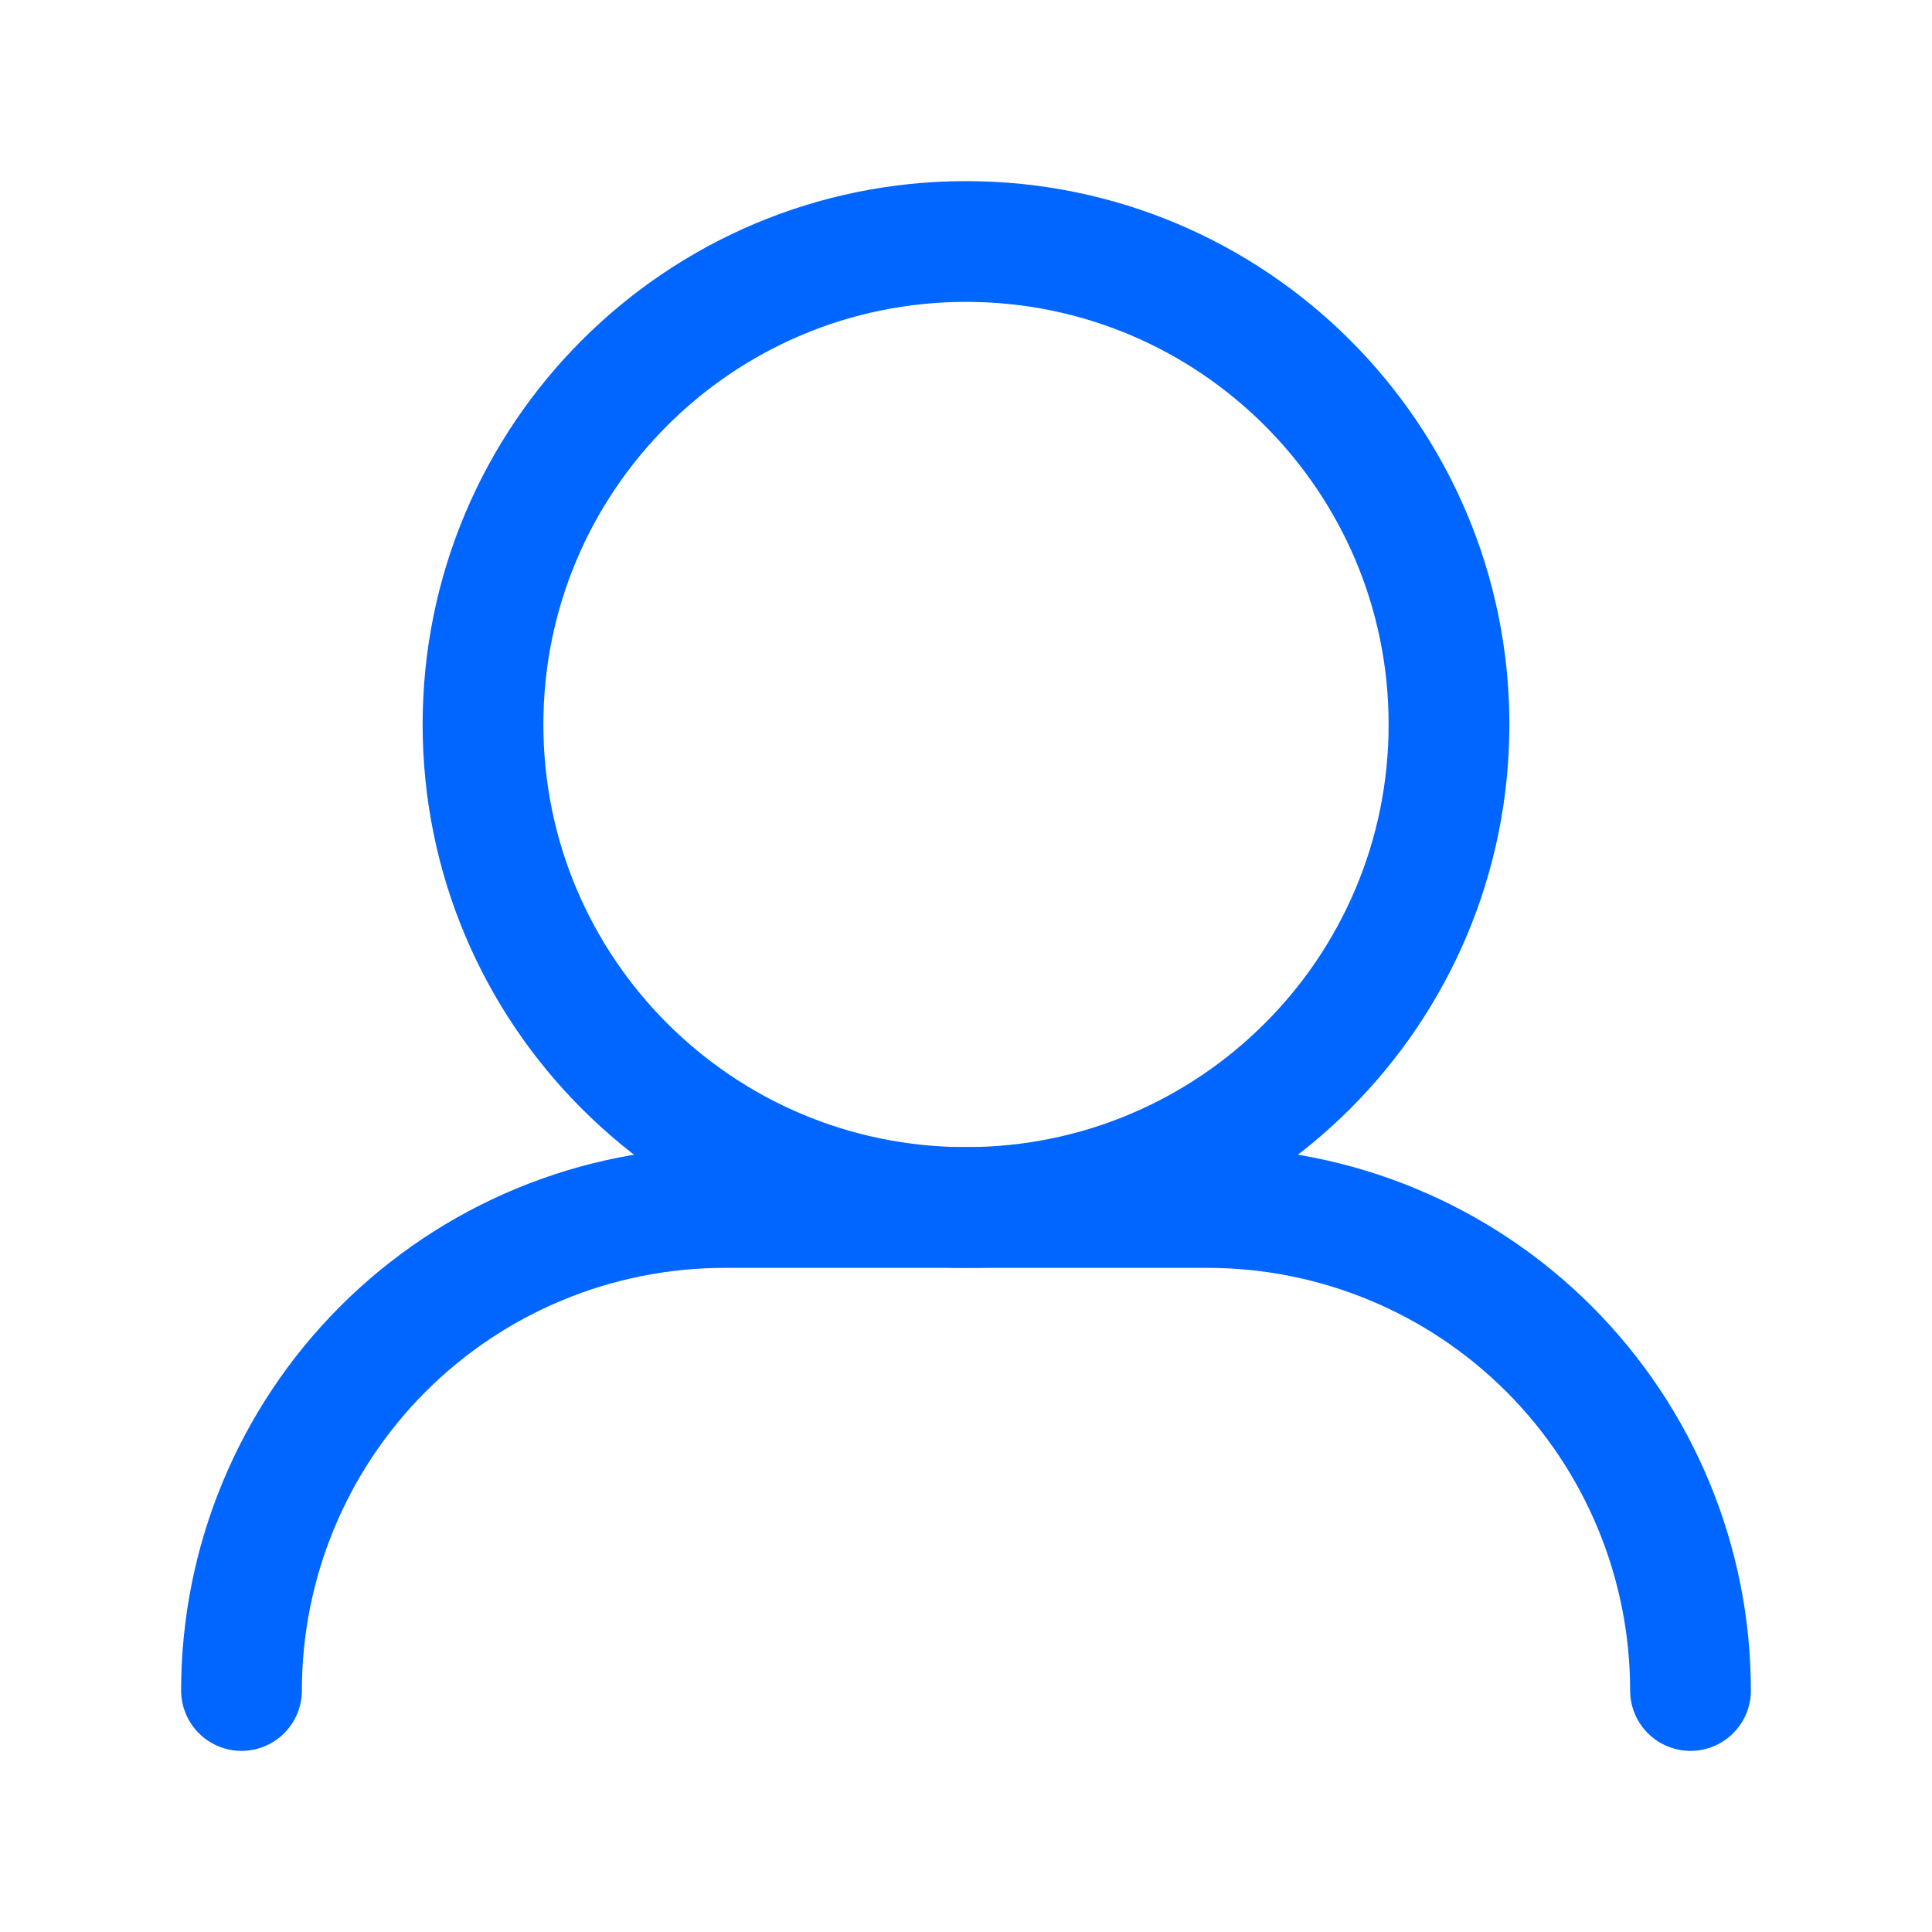 <svg width="32" height="32" viewBox="0 0 32 32" fill="none" xmlns="http://www.w3.org/2000/svg">
  <path d="M16 20C20.418 20 24 16.418 24 12C24 7.582 20.418 4 16 4C11.582 4 8 7.582 8 12C8 16.418 11.582 20 16 20Z" stroke="#0066FF" stroke-width="2" stroke-linecap="round" stroke-linejoin="round"/>
  <path d="M4 28C4 25.878 4.843 23.843 6.343 22.343C7.843 20.843 9.878 20 12 20H20C22.122 20 24.157 20.843 25.657 22.343C27.157 23.843 28 25.878 28 28" stroke="#0066FF" stroke-width="2" stroke-linecap="round" stroke-linejoin="round"/>
</svg> 